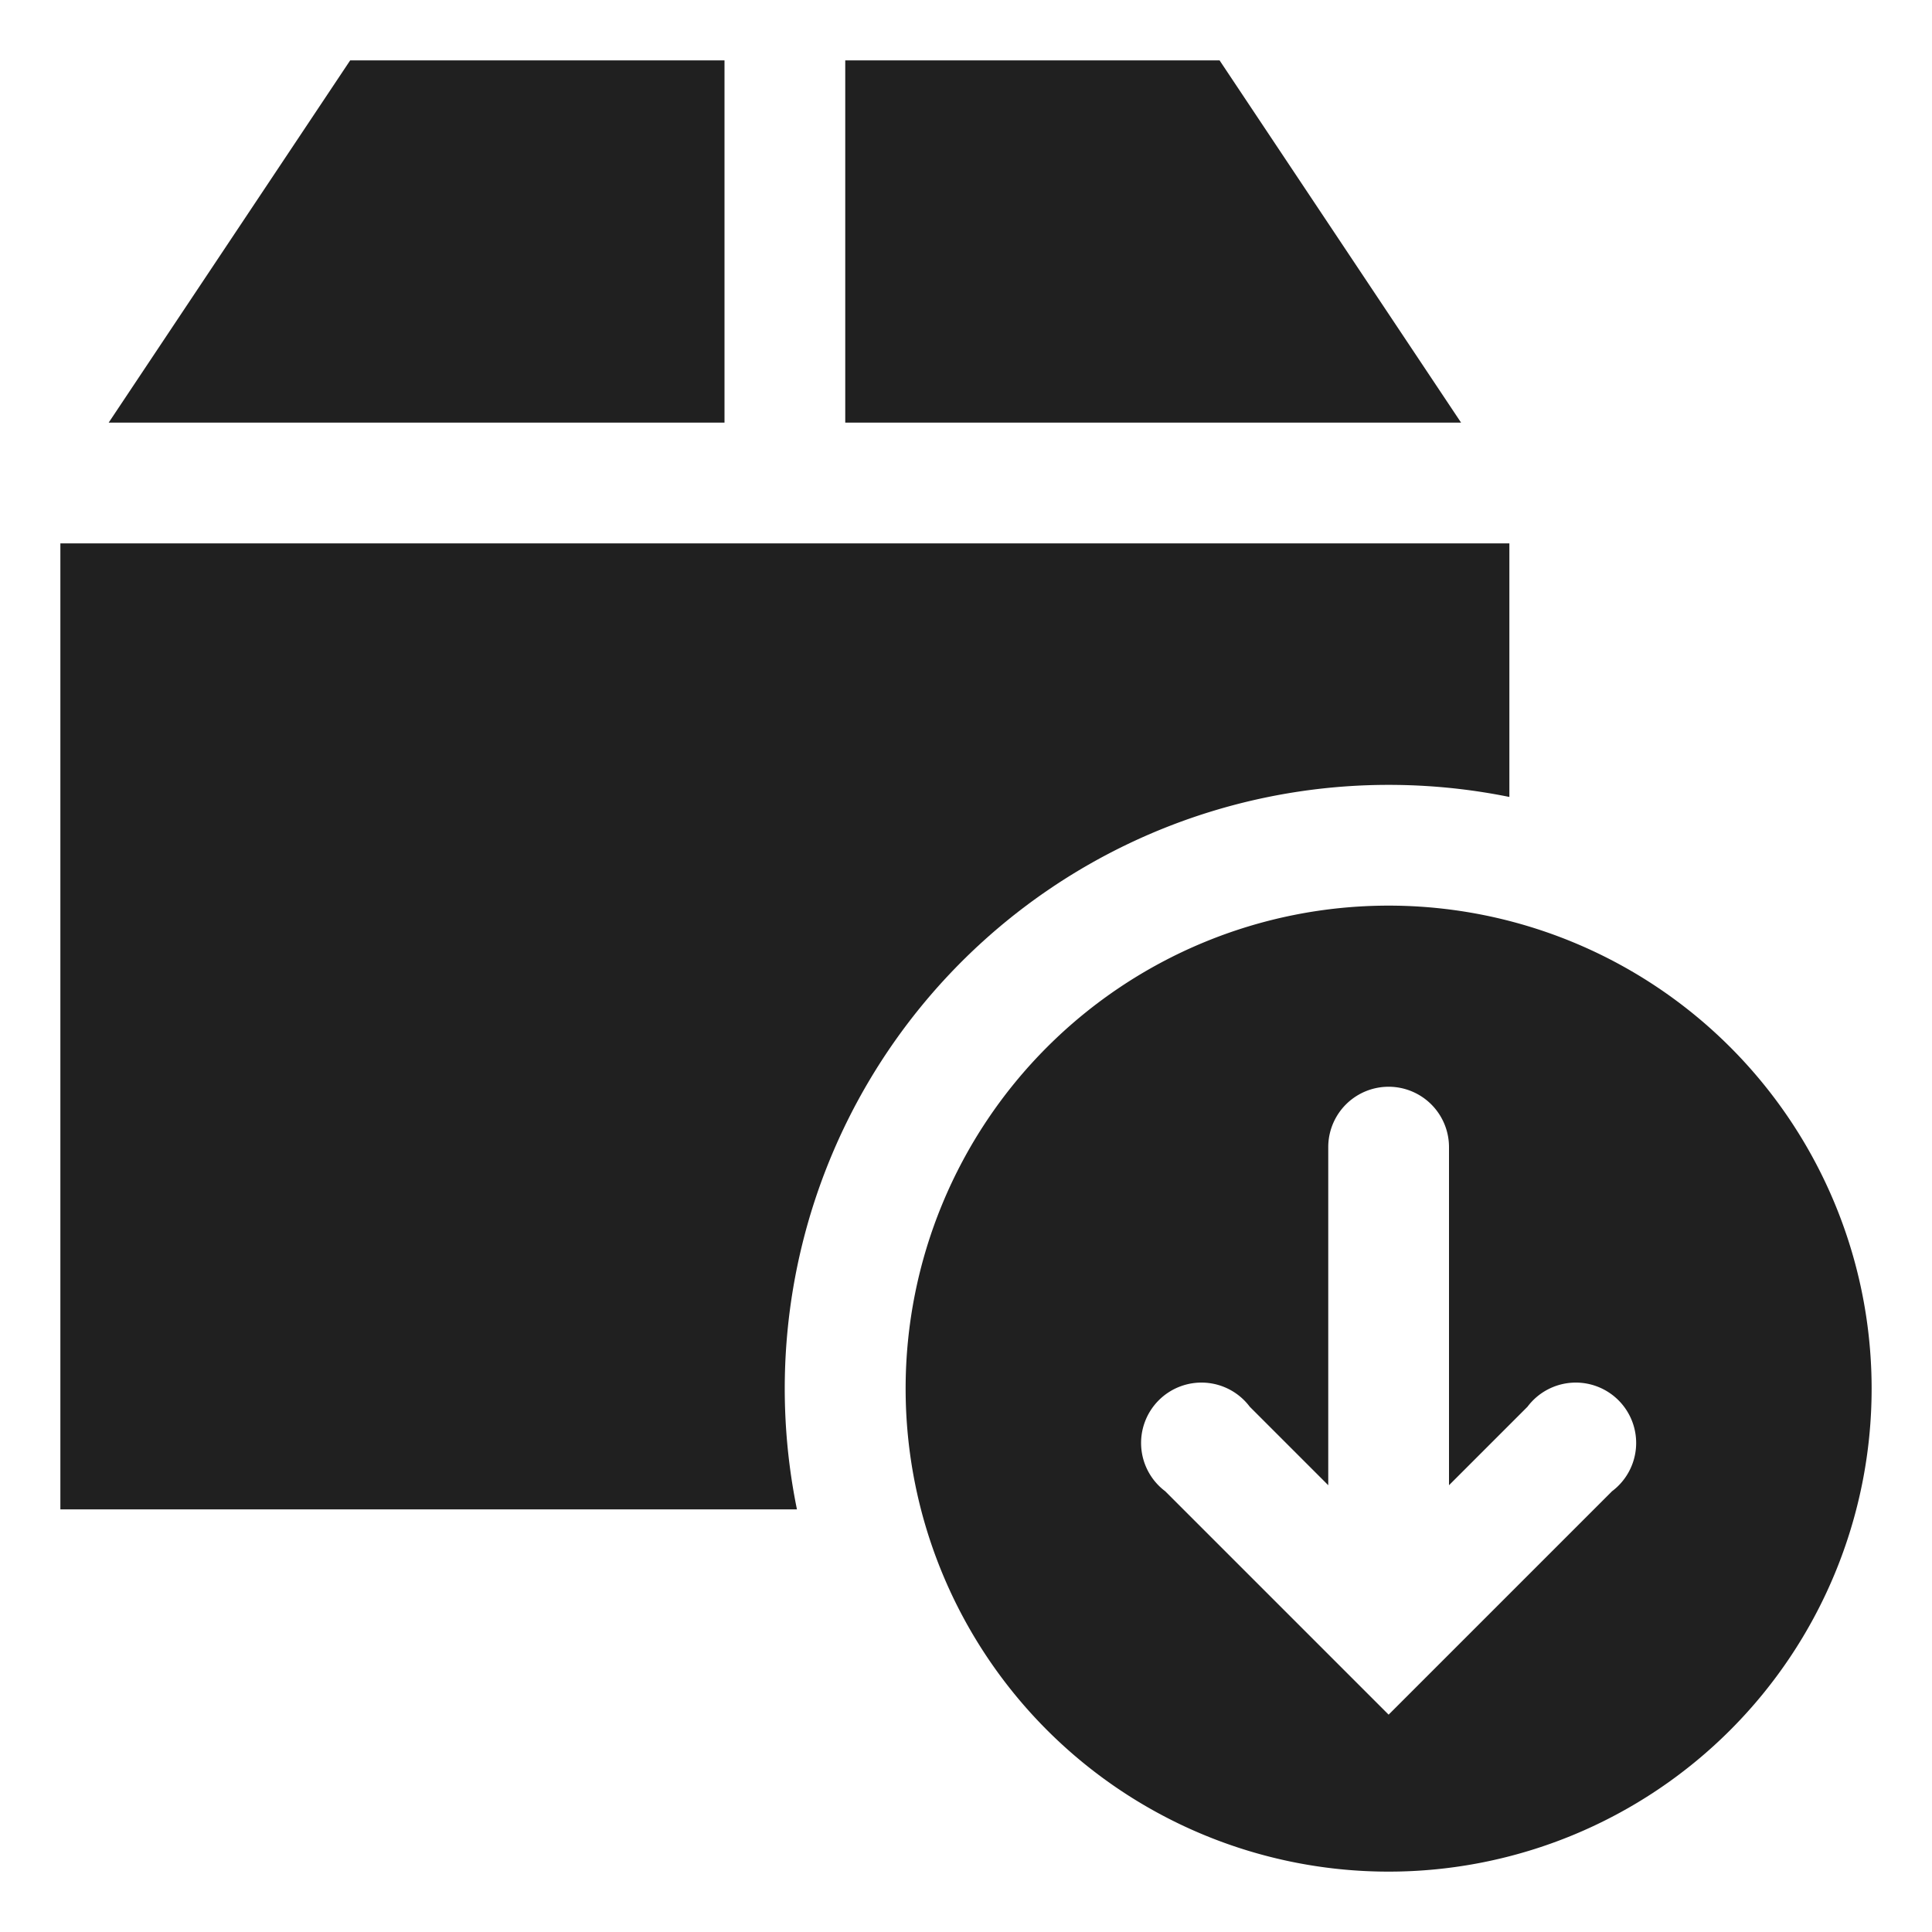 <svg xmlns="http://www.w3.org/2000/svg" viewBox="0 0 64 64" aria-labelledby="title"
aria-describedby="desc" role="img" xmlns:xlink="http://www.w3.org/1999/xlink">
  <title>Download Package</title>
  <desc>A solid styled icon from Orion Icon Library.</desc>
  <path data-name="layer2"
  d="M46 30a16 16 0 1 0 16 16 16 16 0 0 0-16-16zm7.4 19.4L46 56.8l-7.4-7.4a2 2 0 1 1 2.8-2.8l2.6 2.6V38a2 2 0 1 1 4 0v11.2l2.6-2.6a2 2 0 1 1 2.8 2.8z"
  fill="#202020"></path>
  <path data-name="layer1" fill="#202020" d="M40.4 2H28v12h20.4l-8-12zM24 2H11.6l-8 12H24V2zm22 24a20.1 20.1 0 0 1 4 .4V18H2v32h24.4A20 20 0 0 1 46 26z"></path>
</svg>